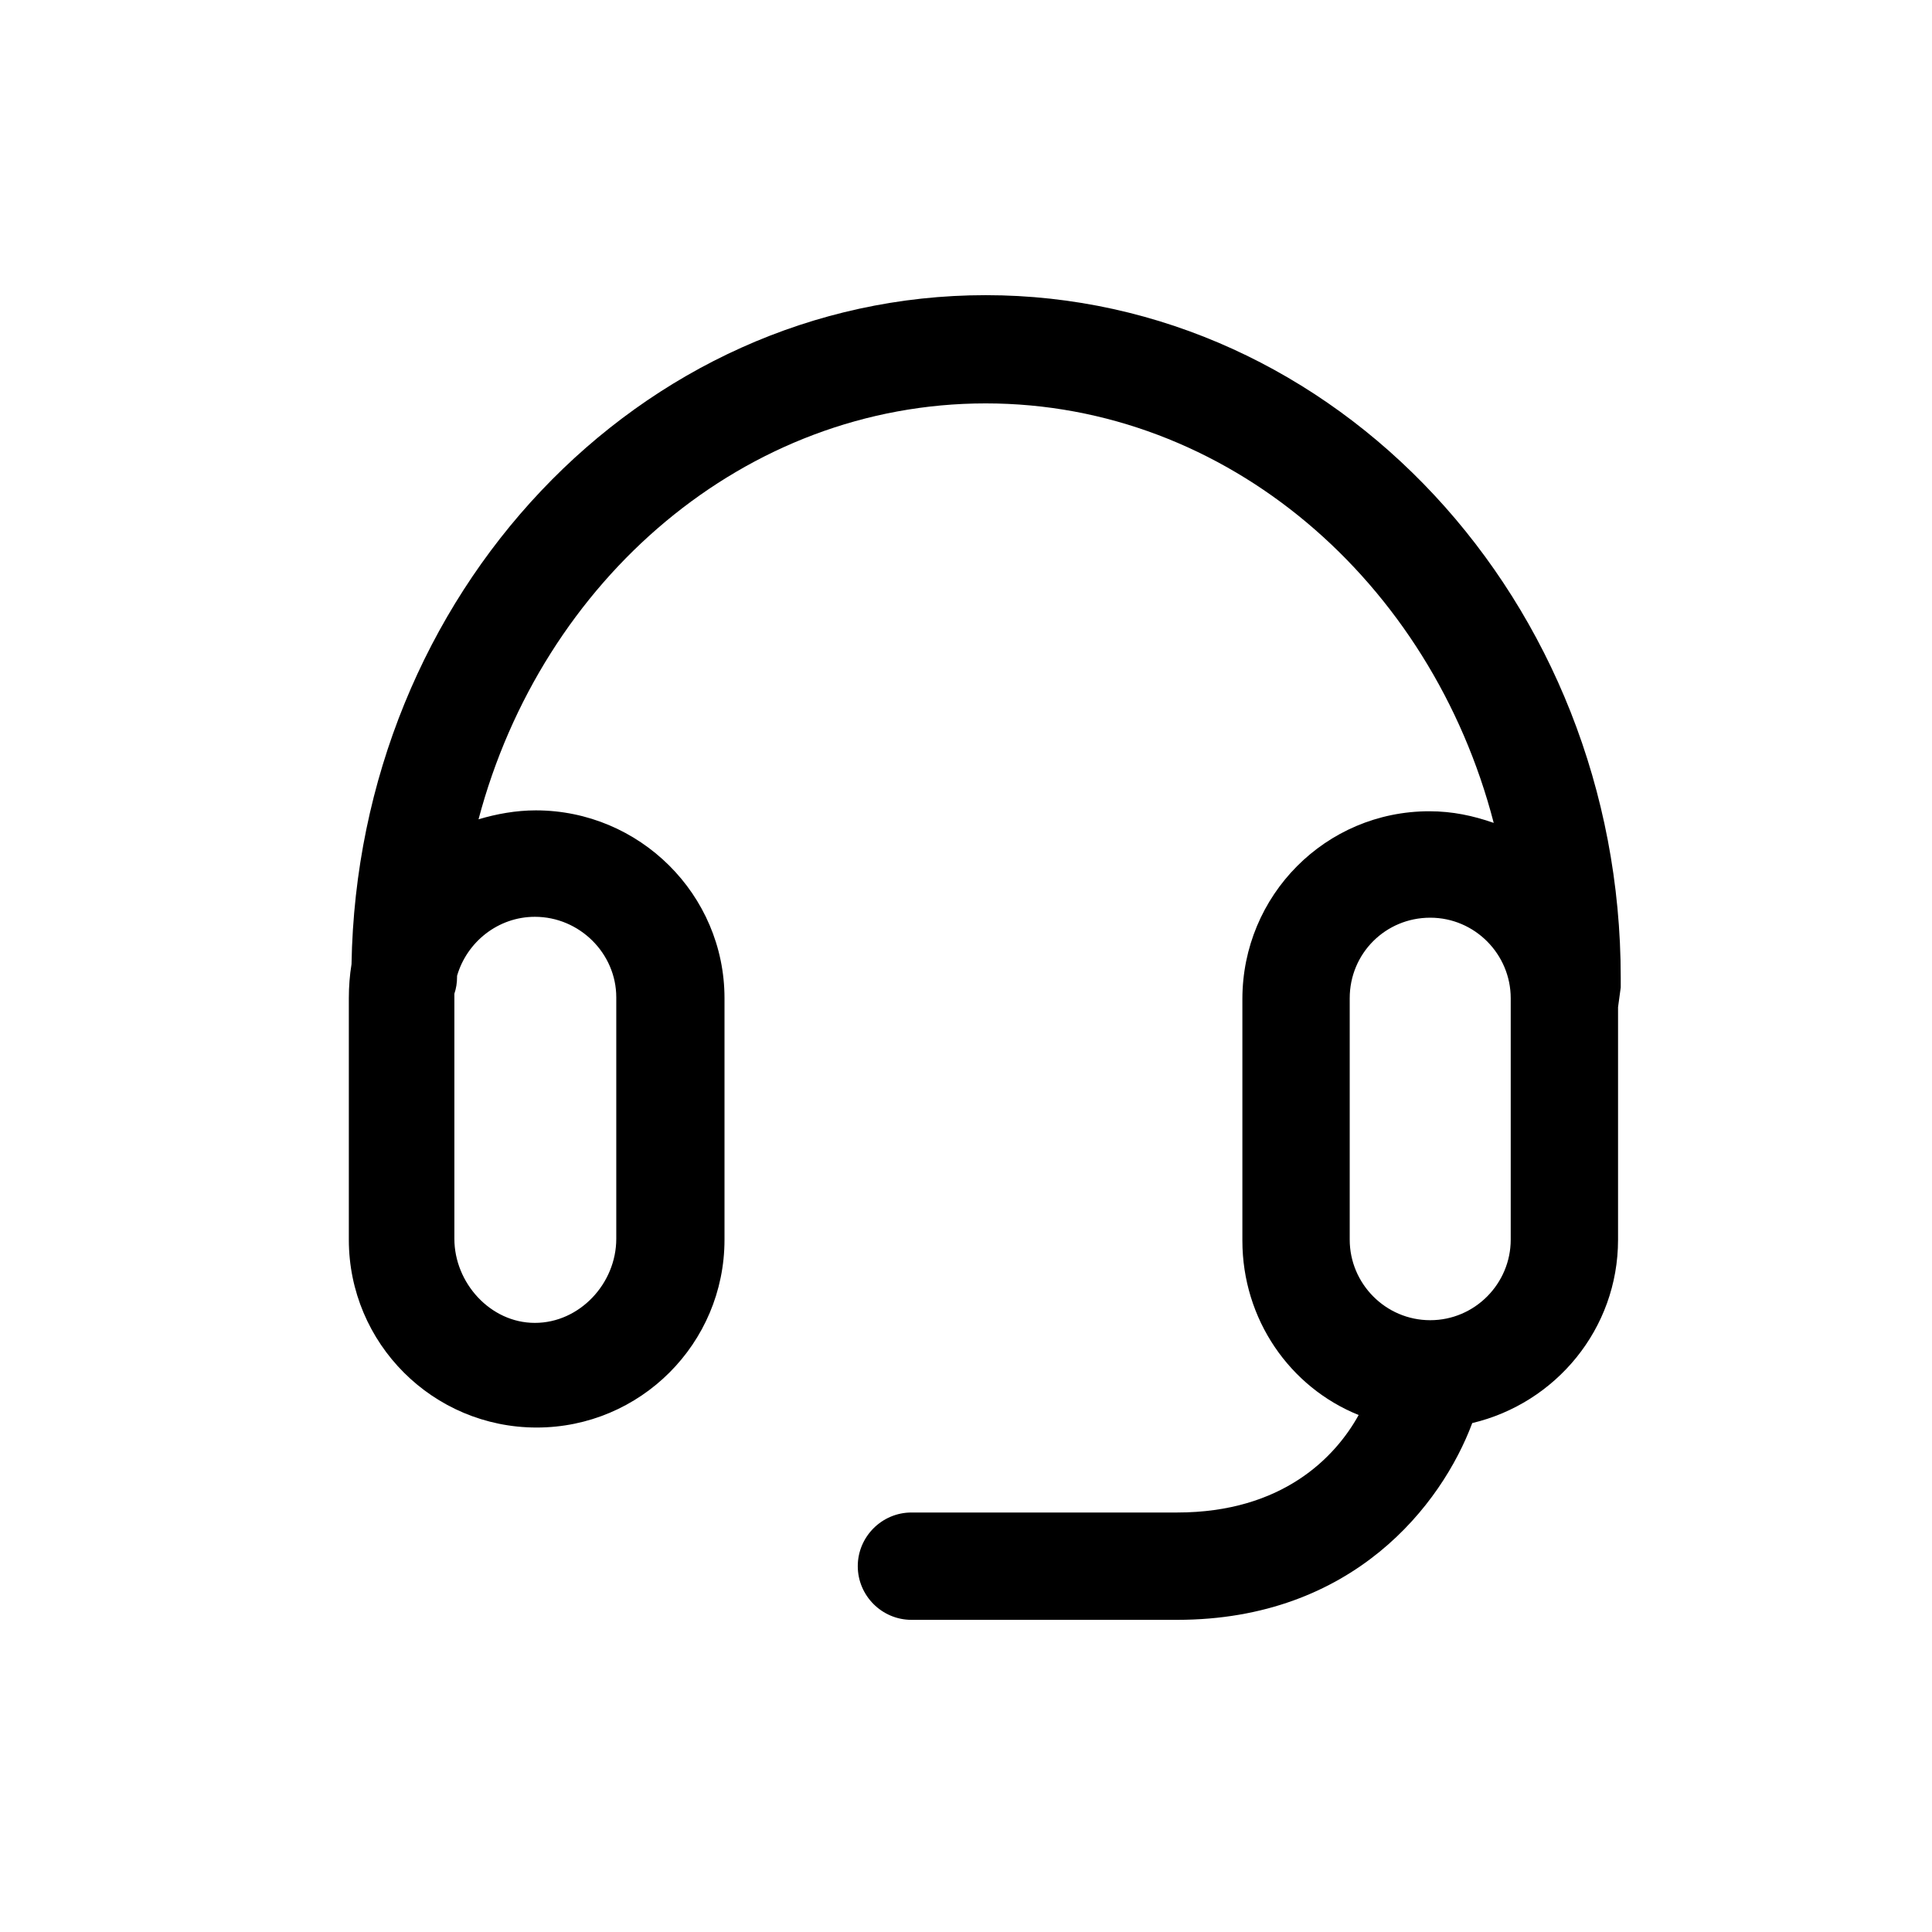 <?xml version="1.0" encoding="utf-8"?>
<!-- Generator: Adobe Illustrator 18.0.0, SVG Export Plug-In . SVG Version: 6.00 Build 0)  -->
<!DOCTYPE svg PUBLIC "-//W3C//DTD SVG 1.1//EN" "http://www.w3.org/Graphics/SVG/1.1/DTD/svg11.dtd">
<svg version="1.1" id="Layer_1" xmlns="http://www.w3.org/2000/svg" xmlns:xlink="http://www.w3.org/1999/xlink" x="0px" y="0px"
	 viewBox="0 0 216 216" enable-background="new 0 0 216 216" xml:space="preserve">
<path d="M181.2,109.3c0-42.1-31.9-76.3-71-76.3c-38.7,0-70.2,33.4-70.9,74.8c-0.2,1.2-0.3,2.5-0.3,3.8v27c0,11.6,9.4,21,21,21
	c11.6,0,21-9.4,21-21v-27c0-11.6-9.5-21-21.1-21c-2.2,0-4.4,0.4-6.4,1c7.1-26.8,29.8-46.5,56.7-46.5c27,0,49.8,19.9,56.8,46.9
	c-2.3-0.8-4.6-1.3-7.2-1.3c-11.6,0-20.9,9.4-20.9,21v27c0,8.8,5.3,16.4,13,19.5c-2.6,4.7-8.5,10.9-20.3,10.9h-29.7c-3.3,0-6,2.7-6,6
	s2.7,6,6,6h29.7c19.7,0,29.6-12.9,33-22c9.3-2.2,16.3-10.5,16.3-20.5v-26l0.3-2.2C181.2,110,181.2,109.6,181.2,109.3z M59.8,102.5
	c5,0,9.1,4.1,9.1,9v27c0,5-4.1,9.4-9.1,9.4h0c-5,0-9-4.5-9-9.4v-27c0-0.1,0-0.2,0-0.4c0.2-0.6,0.3-1.2,0.3-1.9c0,0,0-0.1,0-0.1
	C52.2,105.3,55.7,102.5,59.8,102.5z M159.9,147.6c-5,0-9-4.1-9-9v-27c0-5,4-9,9-9s9,4.1,9,9v0.1c0,0.5,0,1,0,1.4v25.5
	C168.9,143.5,164.9,147.6,159.9,147.6z"/>
</svg>
